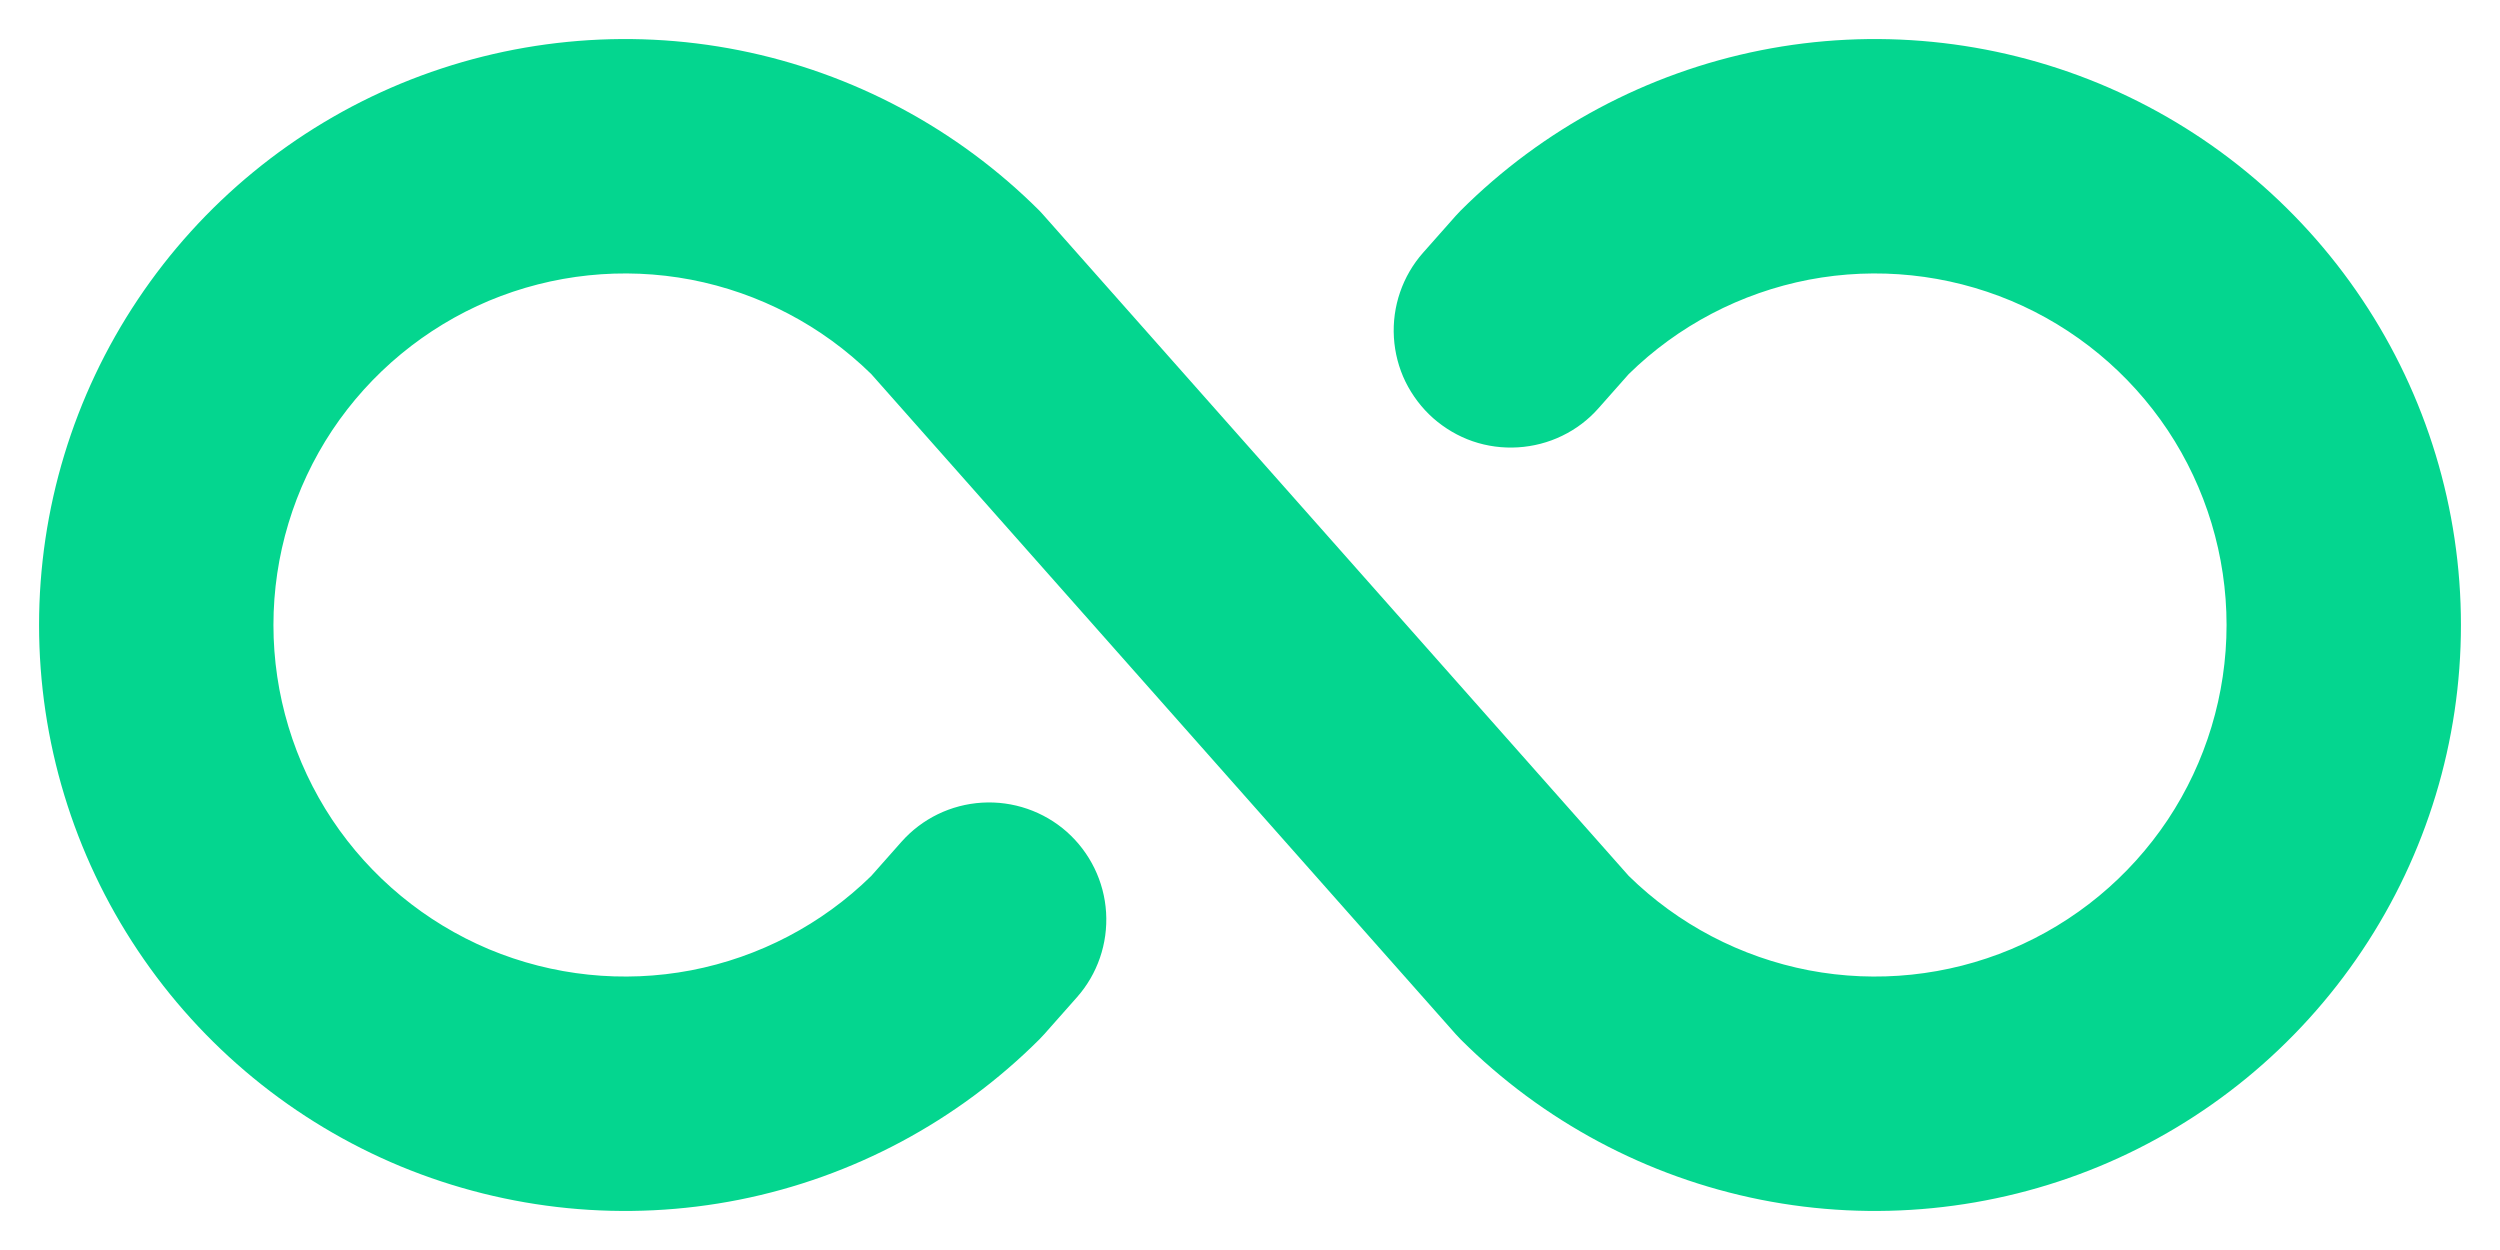 <svg width="16" height="8" viewBox="0 0 16 8" fill="none" xmlns="http://www.w3.org/2000/svg">
<path d="M15.75 4C15.75 4.742 15.53 5.467 15.118 6.083C14.706 6.7 14.12 7.181 13.435 7.465C12.75 7.748 11.996 7.823 11.268 7.678C10.541 7.533 9.873 7.176 9.348 6.652C9.338 6.641 9.327 6.63 9.317 6.619L5.576 2.394C5.26 2.084 4.859 1.874 4.423 1.79C3.988 1.707 3.538 1.754 3.129 1.925C2.721 2.097 2.372 2.385 2.126 2.754C1.881 3.123 1.75 3.557 1.75 4C1.75 4.443 1.881 4.877 2.126 5.246C2.372 5.615 2.721 5.903 3.129 6.075C3.538 6.246 3.988 6.293 4.423 6.21C4.859 6.126 5.26 5.916 5.576 5.606L5.769 5.388C5.901 5.239 6.086 5.149 6.285 5.137C6.483 5.125 6.679 5.192 6.828 5.324C6.976 5.456 7.067 5.641 7.079 5.84C7.091 6.039 7.024 6.234 6.892 6.383L6.683 6.619C6.673 6.63 6.662 6.641 6.652 6.652C6.127 7.176 5.459 7.533 4.732 7.678C4.004 7.823 3.25 7.748 2.565 7.465C1.88 7.181 1.294 6.7 0.882 6.083C0.47 5.467 0.25 4.742 0.25 4C0.25 3.258 0.47 2.533 0.882 1.917C1.294 1.3 1.88 0.819 2.565 0.535C3.25 0.252 4.004 0.177 4.732 0.322C5.459 0.467 6.127 0.824 6.652 1.348C6.662 1.359 6.673 1.37 6.683 1.382L10.424 5.606C10.74 5.916 11.141 6.126 11.577 6.21C12.012 6.293 12.462 6.246 12.871 6.075C13.28 5.903 13.628 5.615 13.874 5.246C14.119 4.877 14.25 4.443 14.25 4C14.25 3.557 14.119 3.123 13.874 2.754C13.628 2.385 13.28 2.097 12.871 1.925C12.462 1.754 12.012 1.707 11.577 1.79C11.141 1.874 10.74 2.084 10.424 2.394L10.231 2.612C10.166 2.686 10.087 2.746 9.998 2.789C9.91 2.832 9.813 2.857 9.715 2.863C9.617 2.869 9.518 2.856 9.425 2.824C9.332 2.792 9.246 2.741 9.172 2.676C9.099 2.611 9.039 2.532 8.995 2.443C8.952 2.355 8.927 2.258 8.921 2.16C8.909 1.962 8.976 1.766 9.108 1.617L9.317 1.381C9.327 1.37 9.338 1.359 9.348 1.348C9.873 0.824 10.541 0.467 11.268 0.322C11.996 0.177 12.75 0.252 13.435 0.535C14.12 0.819 14.706 1.3 15.118 1.917C15.53 2.533 15.75 3.258 15.75 4Z" fill="#04D68F"/>
</svg>
